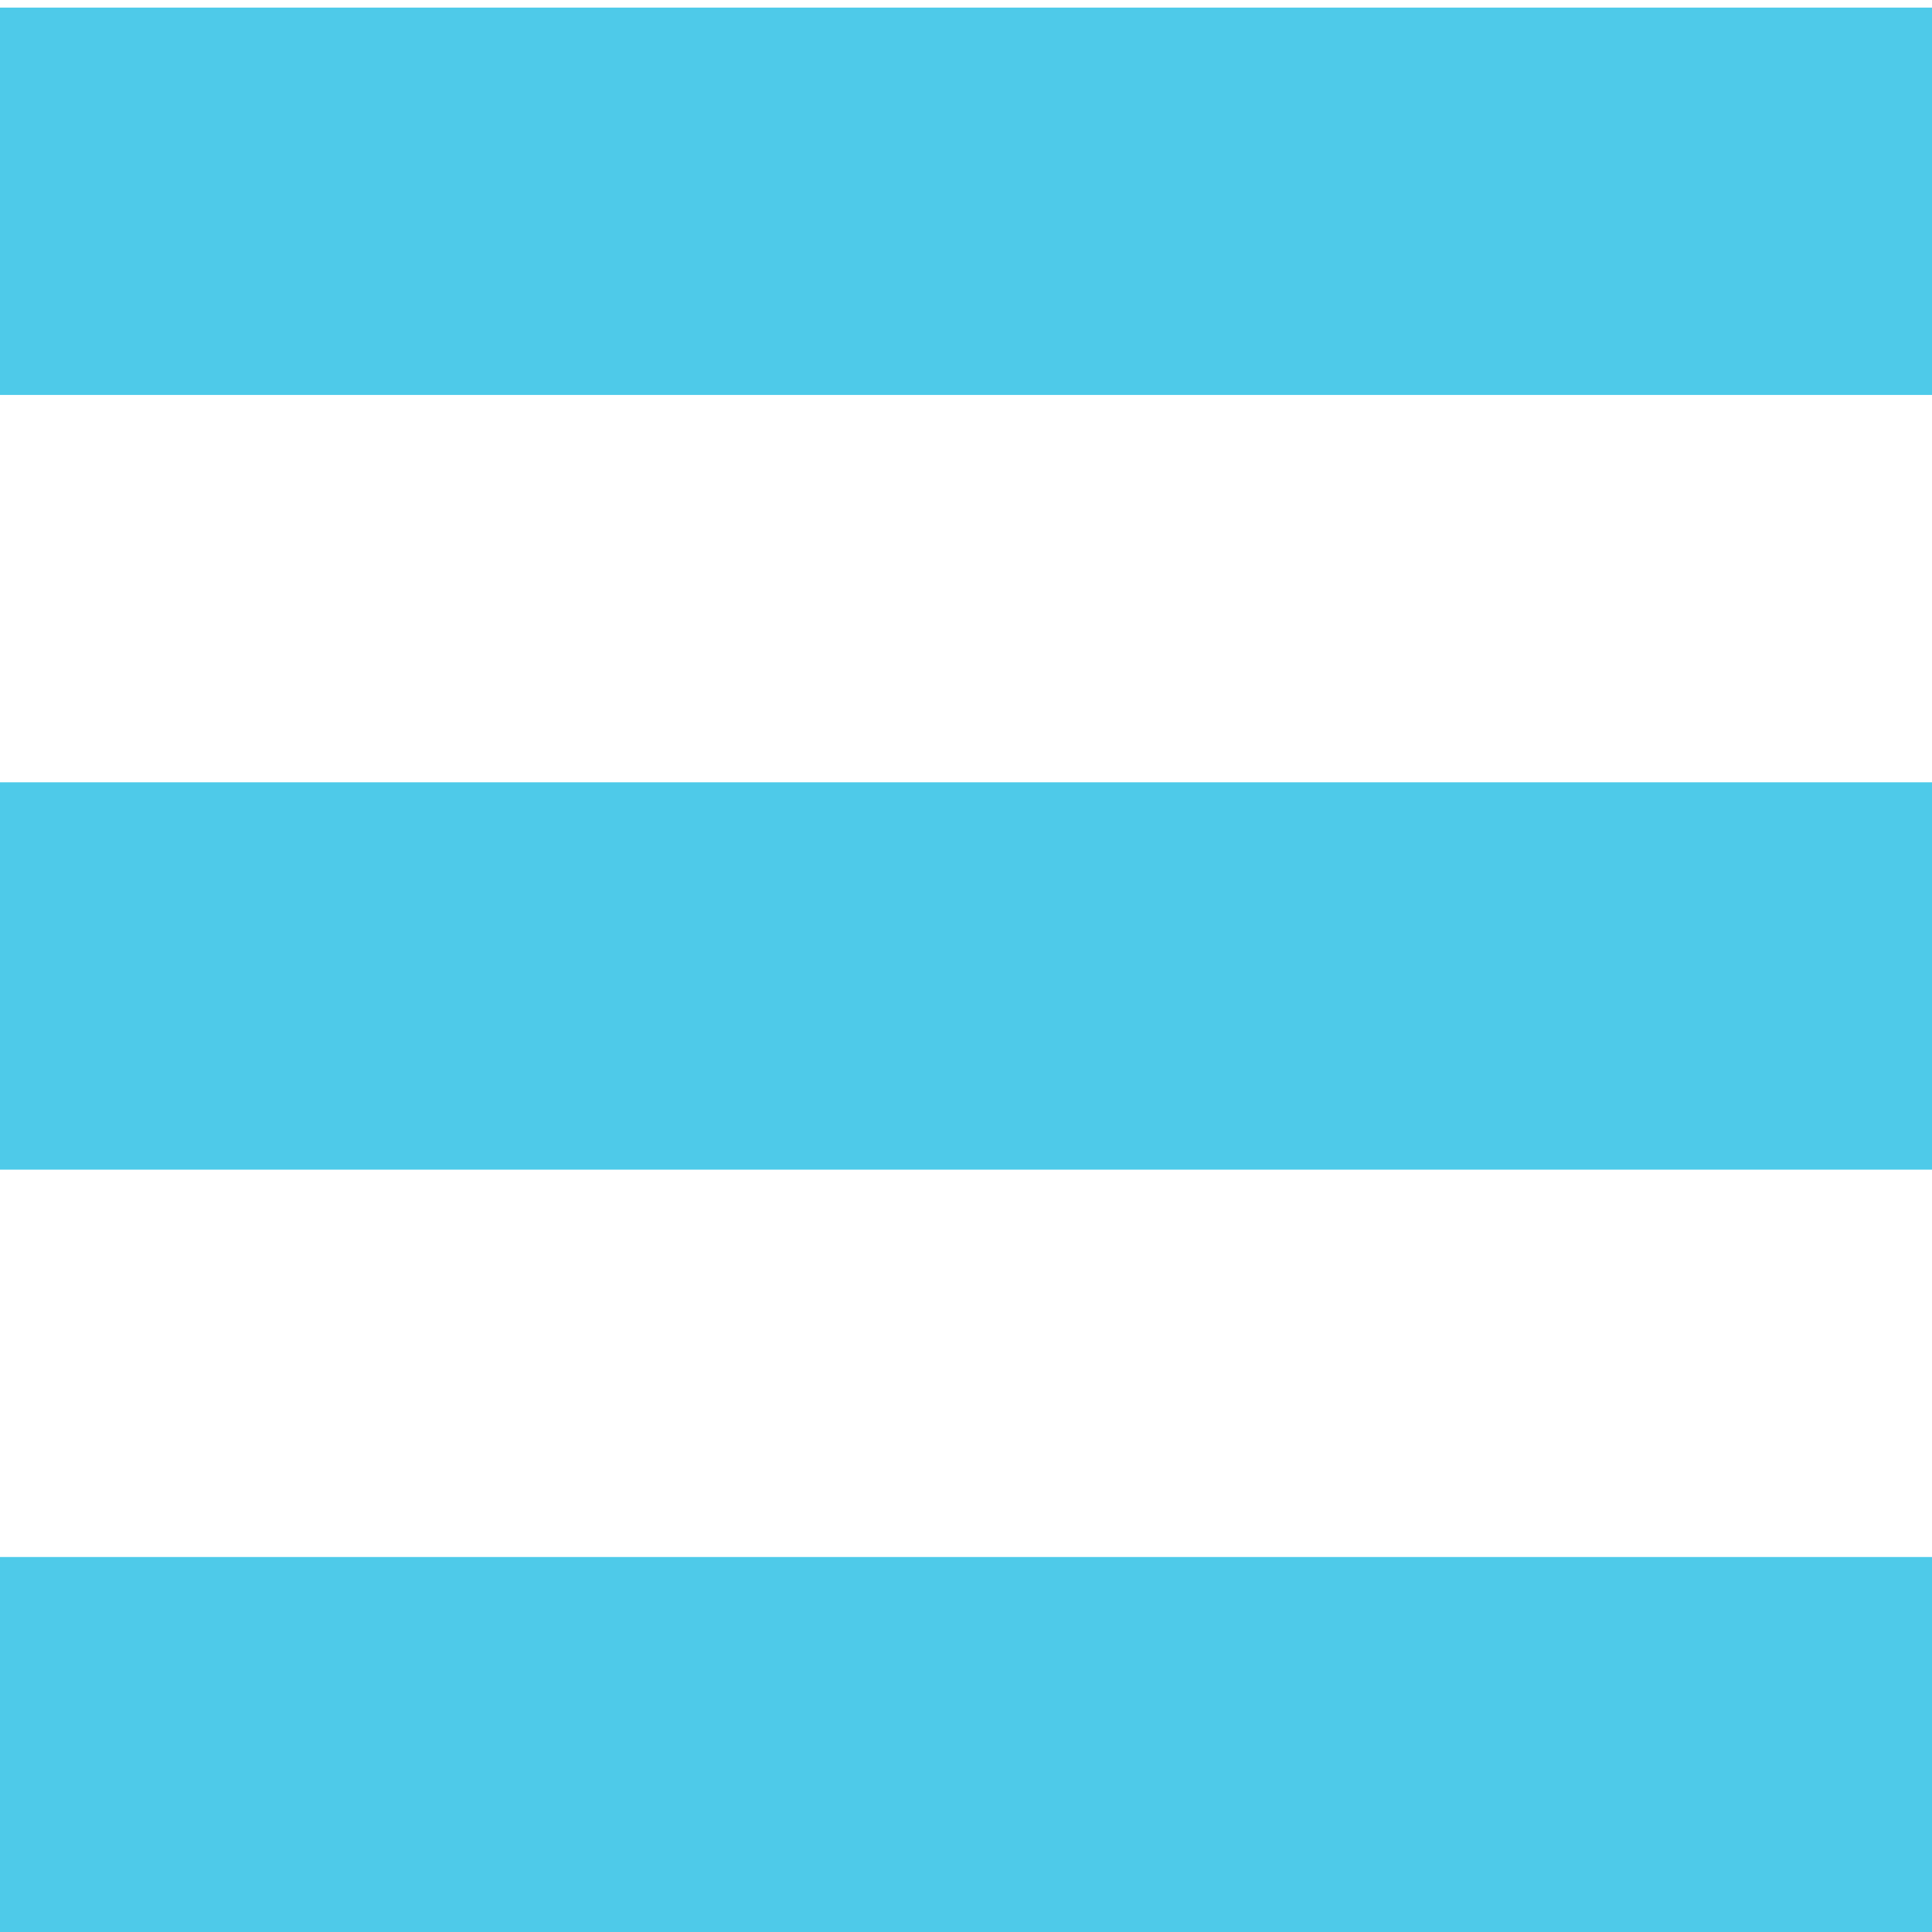 <?xml version="1.0" encoding="UTF-8" standalone="no"?>
<!-- Created with Inkscape (http://www.inkscape.org/) -->

<svg
   xmlns:dc="http://purl.org/dc/elements/1.1/"
   xmlns:cc="http://creativecommons.org/ns#"
   xmlns:rdf="http://www.w3.org/1999/02/22-rdf-syntax-ns#"
   xmlns:svg="http://www.w3.org/2000/svg"
   xmlns="http://www.w3.org/2000/svg"
   xmlns:sodipodi="http://sodipodi.sourceforge.net/DTD/sodipodi-0.dtd"
   xmlns:inkscape="http://www.inkscape.org/namespaces/inkscape"
   width="256"
   height="256"
   id="svg2"
   version="1.1"
   inkscape:version="0.48.3.1 r9886"
   sodipodi:docname="gtk-justify-fill.svg">
  <defs
     id="defs4" />
  <sodipodi:namedview
     id="base"
     pagecolor="#ffffff"
     bordercolor="#666666"
     borderopacity="1.0"
     inkscape:pageopacity="0.0"
     inkscape:pageshadow="2"
     inkscape:zoom="2.0760274"
     inkscape:cx="62.157703"
     inkscape:cy="74.285714"
     inkscape:document-units="px"
     inkscape:current-layer="layer1"
     showgrid="false"
     inkscape:window-width="1914"
     inkscape:window-height="1031"
     inkscape:window-x="0"
     inkscape:window-y="25"
     inkscape:window-maximized="1" />
  <g
     inkscape:label="Capa 1"
     inkscape:groupmode="layer"
     id="layer1"
     transform="translate(0,-796.362)">
    <g
       id="g4658"
       transform="matrix(25.663,0,0,25.663,-77.178,720.38)"
       style="fill:#4ecae9;fill-opacity:1">
      <g
         style="display:inline;fill:#4ecae9;fill-opacity:1"
         inkscape:label="status"
         id="layer9"
         transform="translate(-81,-277)">
        <rect
           width="10"
           style="color:#bebebe;fill:#4ecae9;fill-opacity:1;stroke:none;stroke-width:1;marker:none;visibility:visible;display:inline;overflow:visible"
           inkscape:label="a"
           height="2"
           id="rect3825-9-8-7"
           y="280"
           x="84" />
        <rect
           width="10"
           style="color:#bebebe;fill:#4ecae9;fill-opacity:1;stroke:none;stroke-width:1;marker:none;visibility:visible;display:inline;overflow:visible"
           inkscape:label="a"
           height="2"
           id="rect3825-9-8-7-8"
           y="284"
           x="84" />
        <rect
           width="10"
           style="color:#bebebe;fill:#4ecae9;fill-opacity:1;stroke:none;stroke-width:1;marker:none;visibility:visible;display:inline;overflow:visible"
           inkscape:label="a"
           height="2"
           id="rect3825-9-8-7-8-9"
           y="288"
           x="84" />
      </g>
      <g
         inkscape:label="devices"
         id="layer10"
         transform="translate(-81,-277)"
         style="fill:#4ecae9;fill-opacity:1" />
      <g
         inkscape:label="apps"
         id="layer11"
         transform="translate(-81,-277)"
         style="fill:#4ecae9;fill-opacity:1" />
      <g
         inkscape:label="actions"
         id="layer12"
         transform="translate(-81,-277)"
         style="fill:#4ecae9;fill-opacity:1" />
      <g
         inkscape:label="places"
         id="layer13"
         transform="translate(-81,-277)"
         style="fill:#4ecae9;fill-opacity:1" />
      <g
         inkscape:label="mimetypes"
         id="layer14"
         transform="translate(-81,-277)"
         style="fill:#4ecae9;fill-opacity:1" />
      <g
         style="display:inline;fill:#4ecae9;fill-opacity:1"
         inkscape:label="emblems"
         id="layer15"
         transform="translate(-81,-277)" />
      <g
         style="display:inline;fill:#4ecae9;fill-opacity:1"
         inkscape:label="categories"
         id="g4953"
         transform="translate(-81,-277)" />
    </g>
  </g>
</svg>
